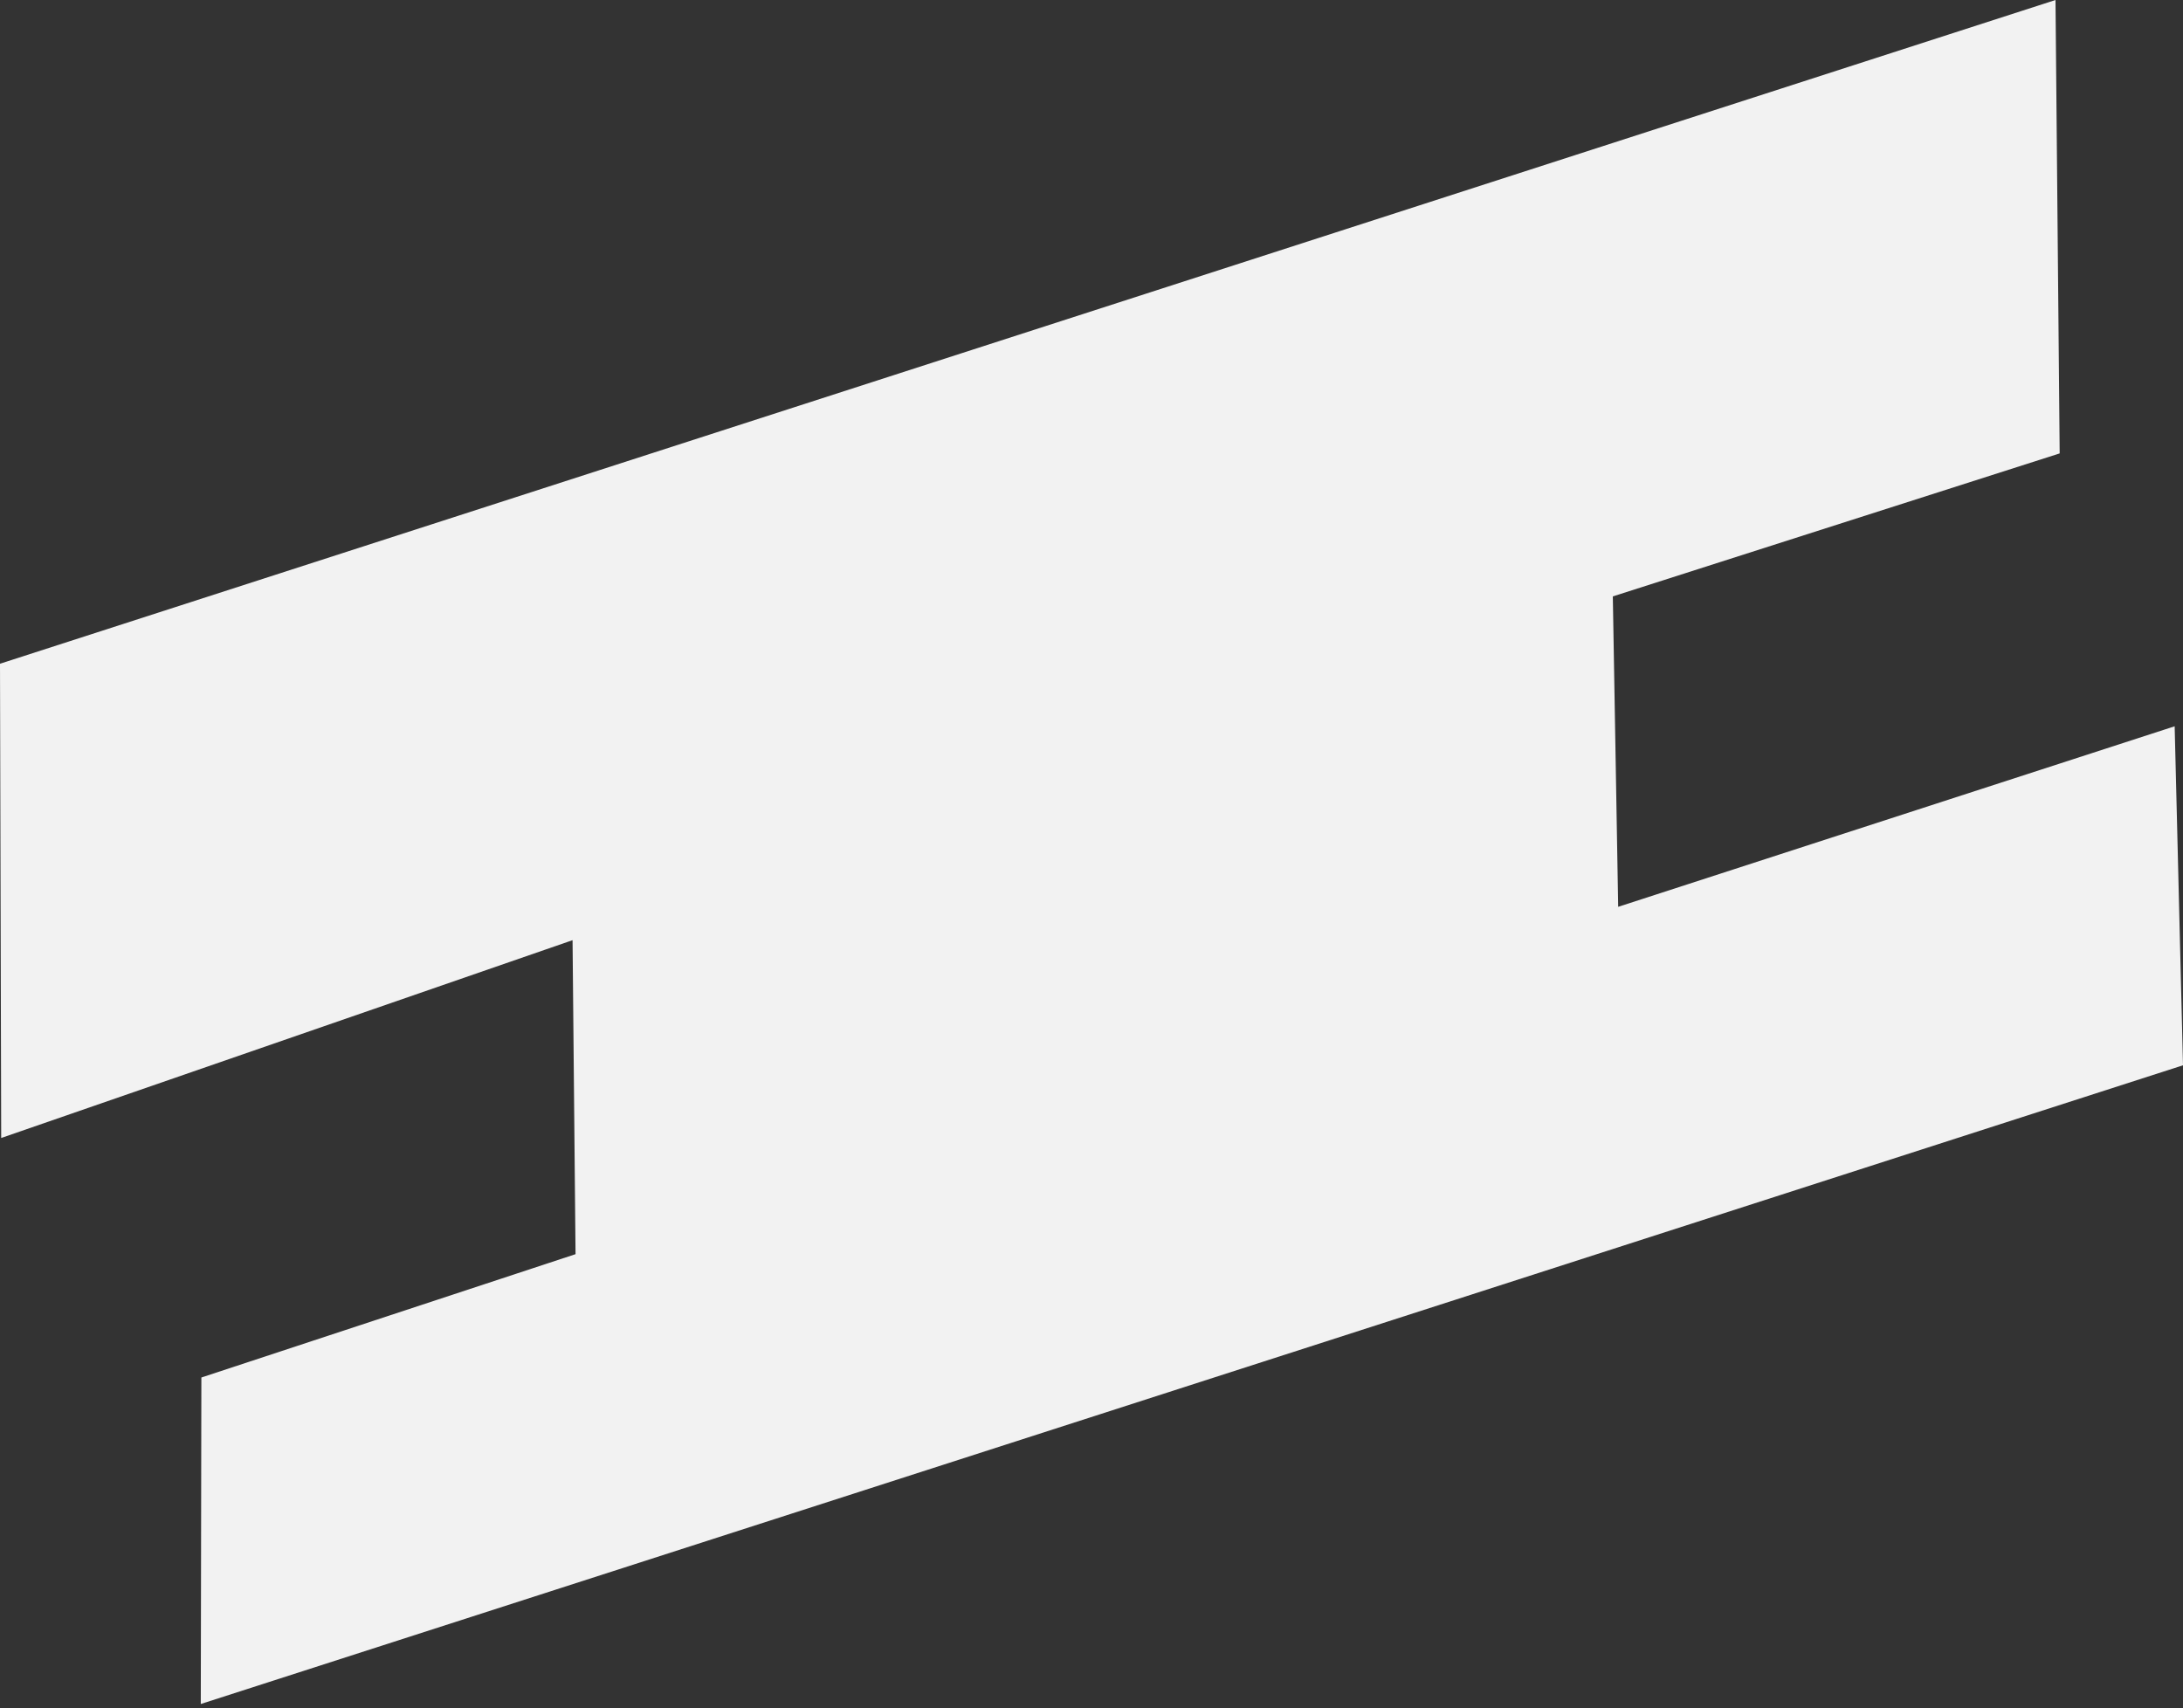 <?xml version="1.0" encoding="utf-8"?>
<!-- Generator: Adobe Illustrator 19.2.1, SVG Export Plug-In . SVG Version: 6.00 Build 0)  -->
<svg version="1.0" id="Layer_1" xmlns="http://www.w3.org/2000/svg" xmlns:xlink="http://www.w3.org/1999/xlink" x="0px" y="0px"
	 viewBox="0 0 366.4 286.7" style="enable-background:new 0 0 366.4 286.7;" xml:space="preserve">
<rect x="0" y="0" width="366.4" height="286.7" fill="#333333" stroke="none"/>
<style type="text/css">
	.st0{fill:#F2F2F2;}
</style>
<polygon class="st0" points="0,111.4 345,0 345.7,76.1 270.7,100.1 271.6,152.2 365,121.9 366.4,178.8 33.7,286 33.8,231.2 
	96.6,210.5 96.1,157.8 0.2,191 "/>
</svg>
